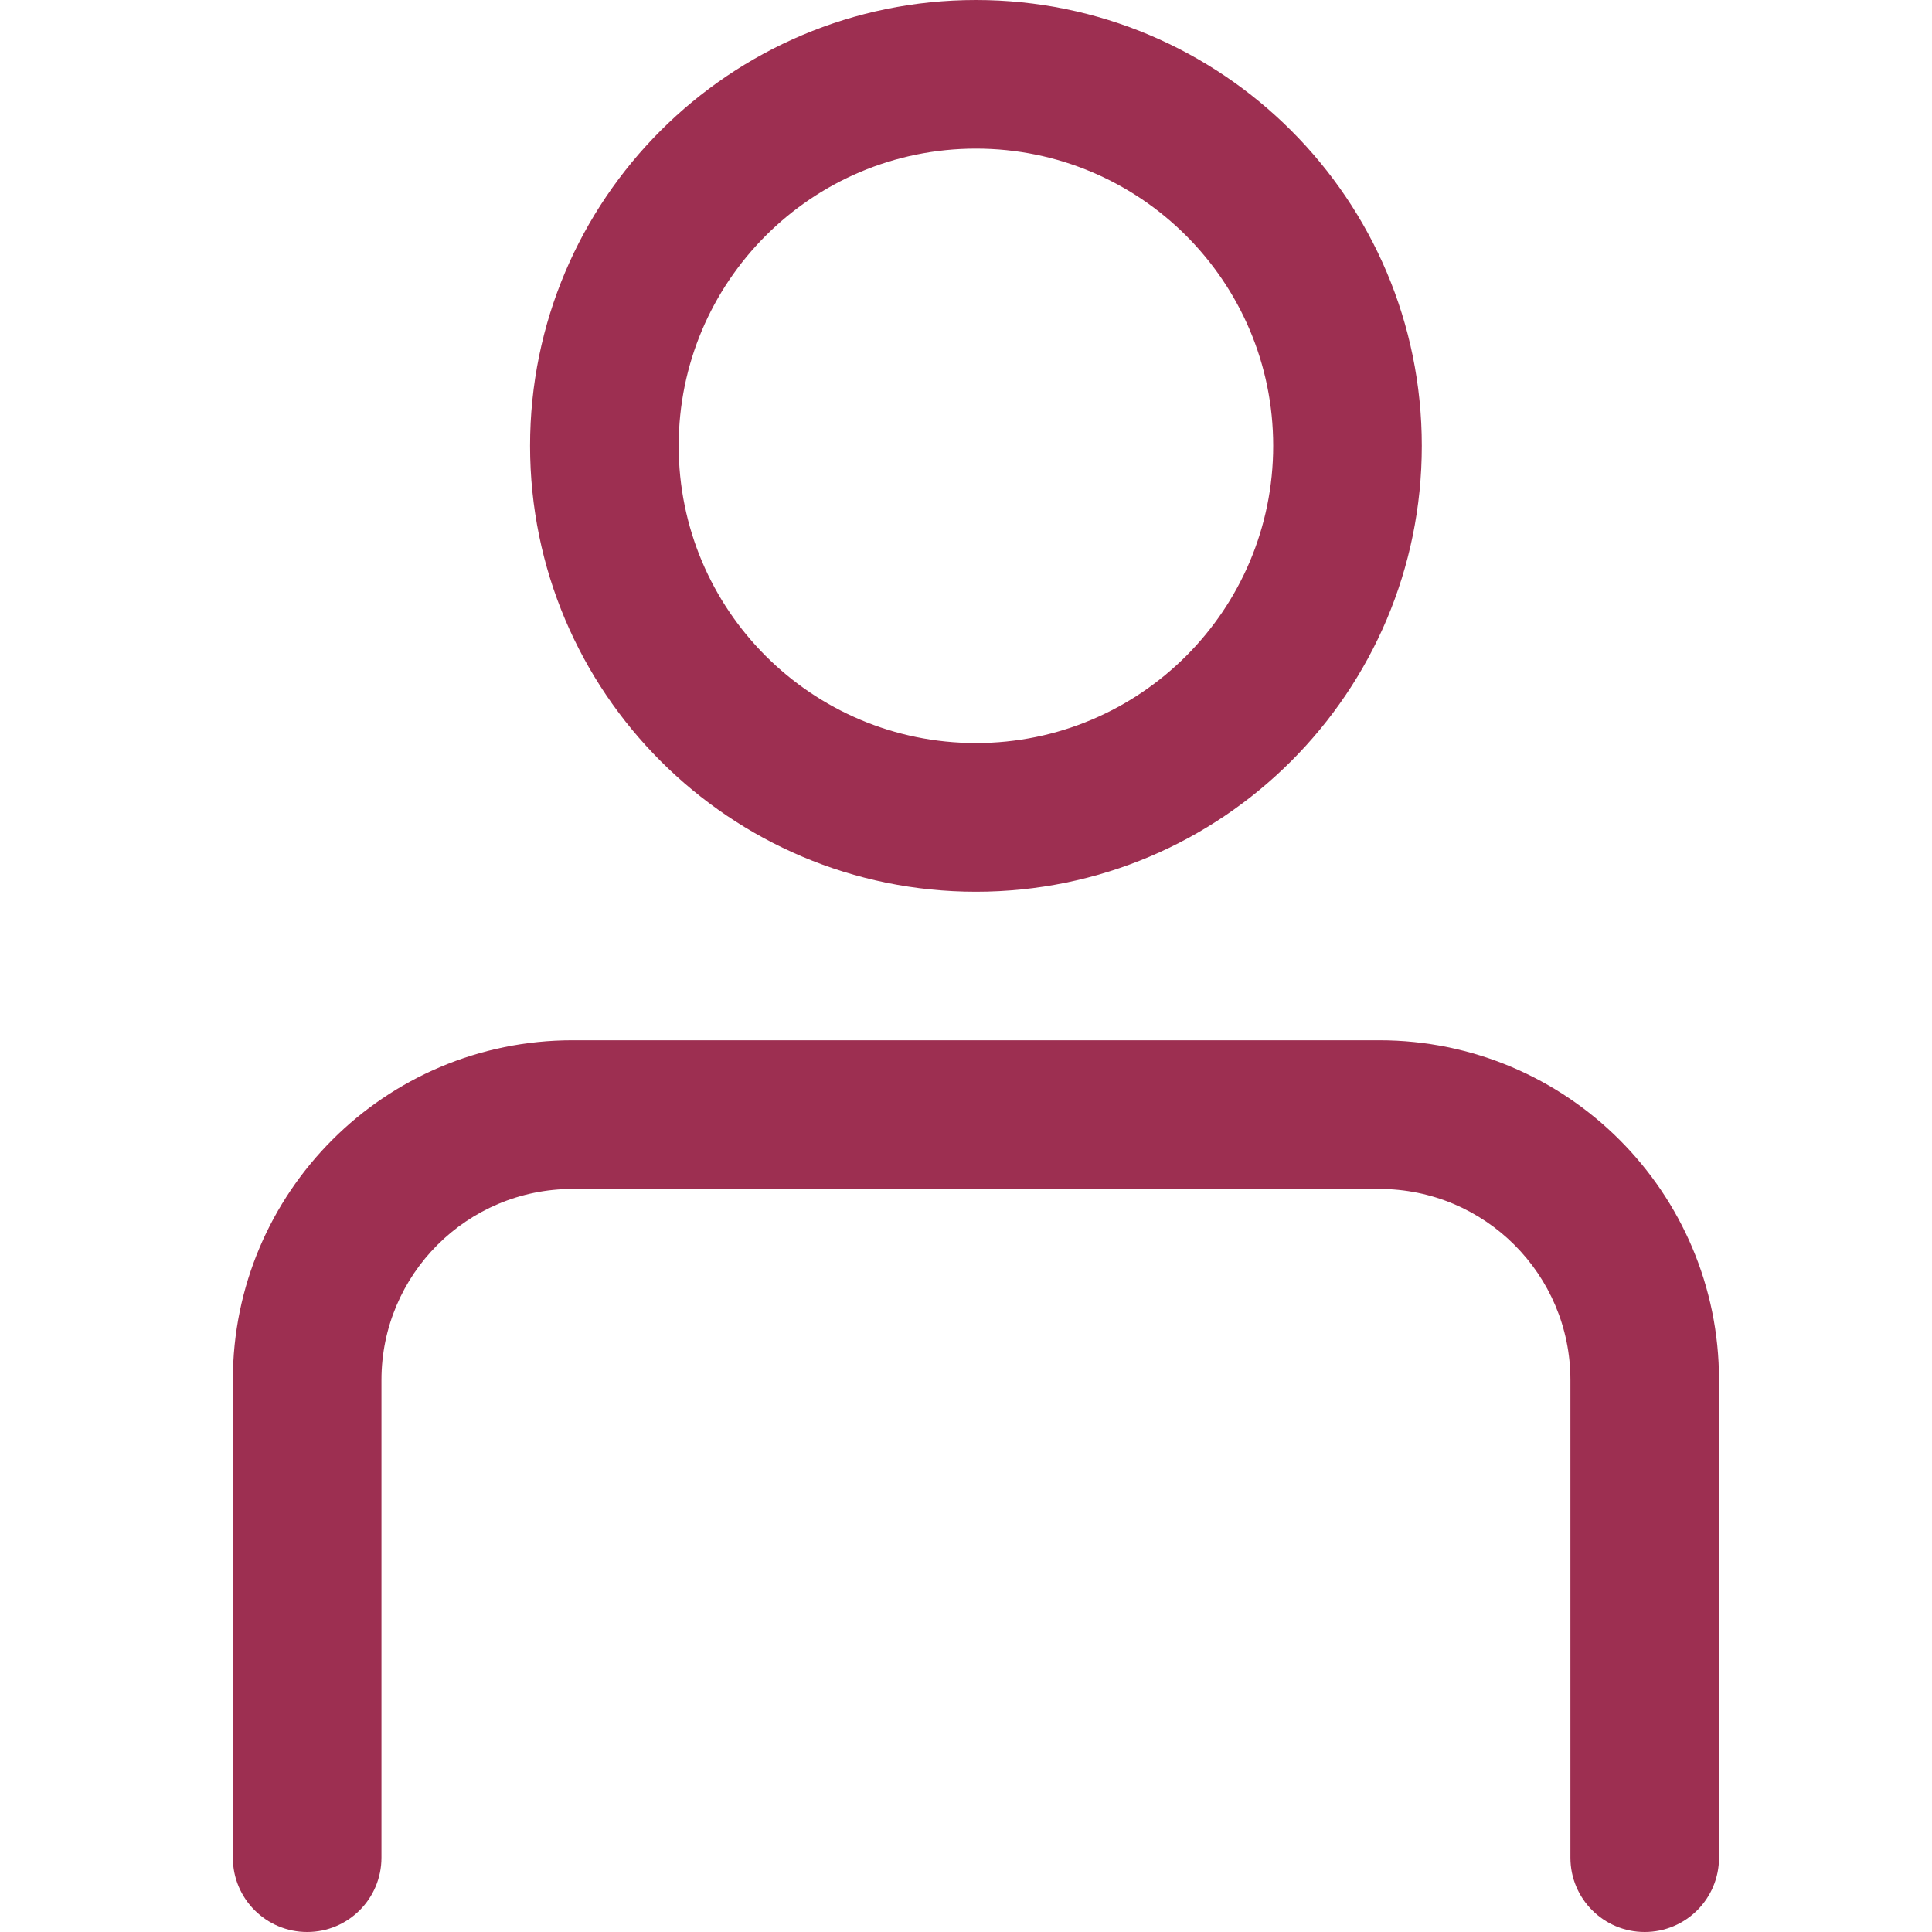 <svg width="22" height="22" viewBox="0 0 20 25" fill="none" xmlns="http://www.w3.org/2000/svg">
  <path fill-rule="evenodd" clip-rule="evenodd"
    d="M13.975 5.769C13.975 7.893 12.253 9.615 10.129 9.615C8.004 9.615 6.282 7.893 6.282 5.769C6.282 3.645 8.004 1.923 10.129 1.923C12.253 1.923 13.975 3.645 13.975 5.769ZM15.898 5.769C15.898 8.955 13.315 11.539 10.129 11.539C6.942 11.539 4.359 8.955 4.359 5.769C4.359 2.583 6.942 0 10.129 0C13.315 0 15.898 2.583 15.898 5.769ZM4.909 13.461C2.481 13.461 0.513 15.43 0.513 17.857V24.038C0.513 24.57 0.944 25 1.475 25C2.006 25 2.436 24.57 2.436 24.038V17.857C2.436 16.492 3.543 15.385 4.909 15.385H15.348C16.714 15.385 17.821 16.492 17.821 17.857V24.038C17.821 24.57 18.251 25 18.782 25C19.314 25 19.744 24.57 19.744 24.038V17.857C19.744 15.43 17.776 13.461 15.348 13.461H4.909Z"
    fill="#9D2F51" />
</svg>